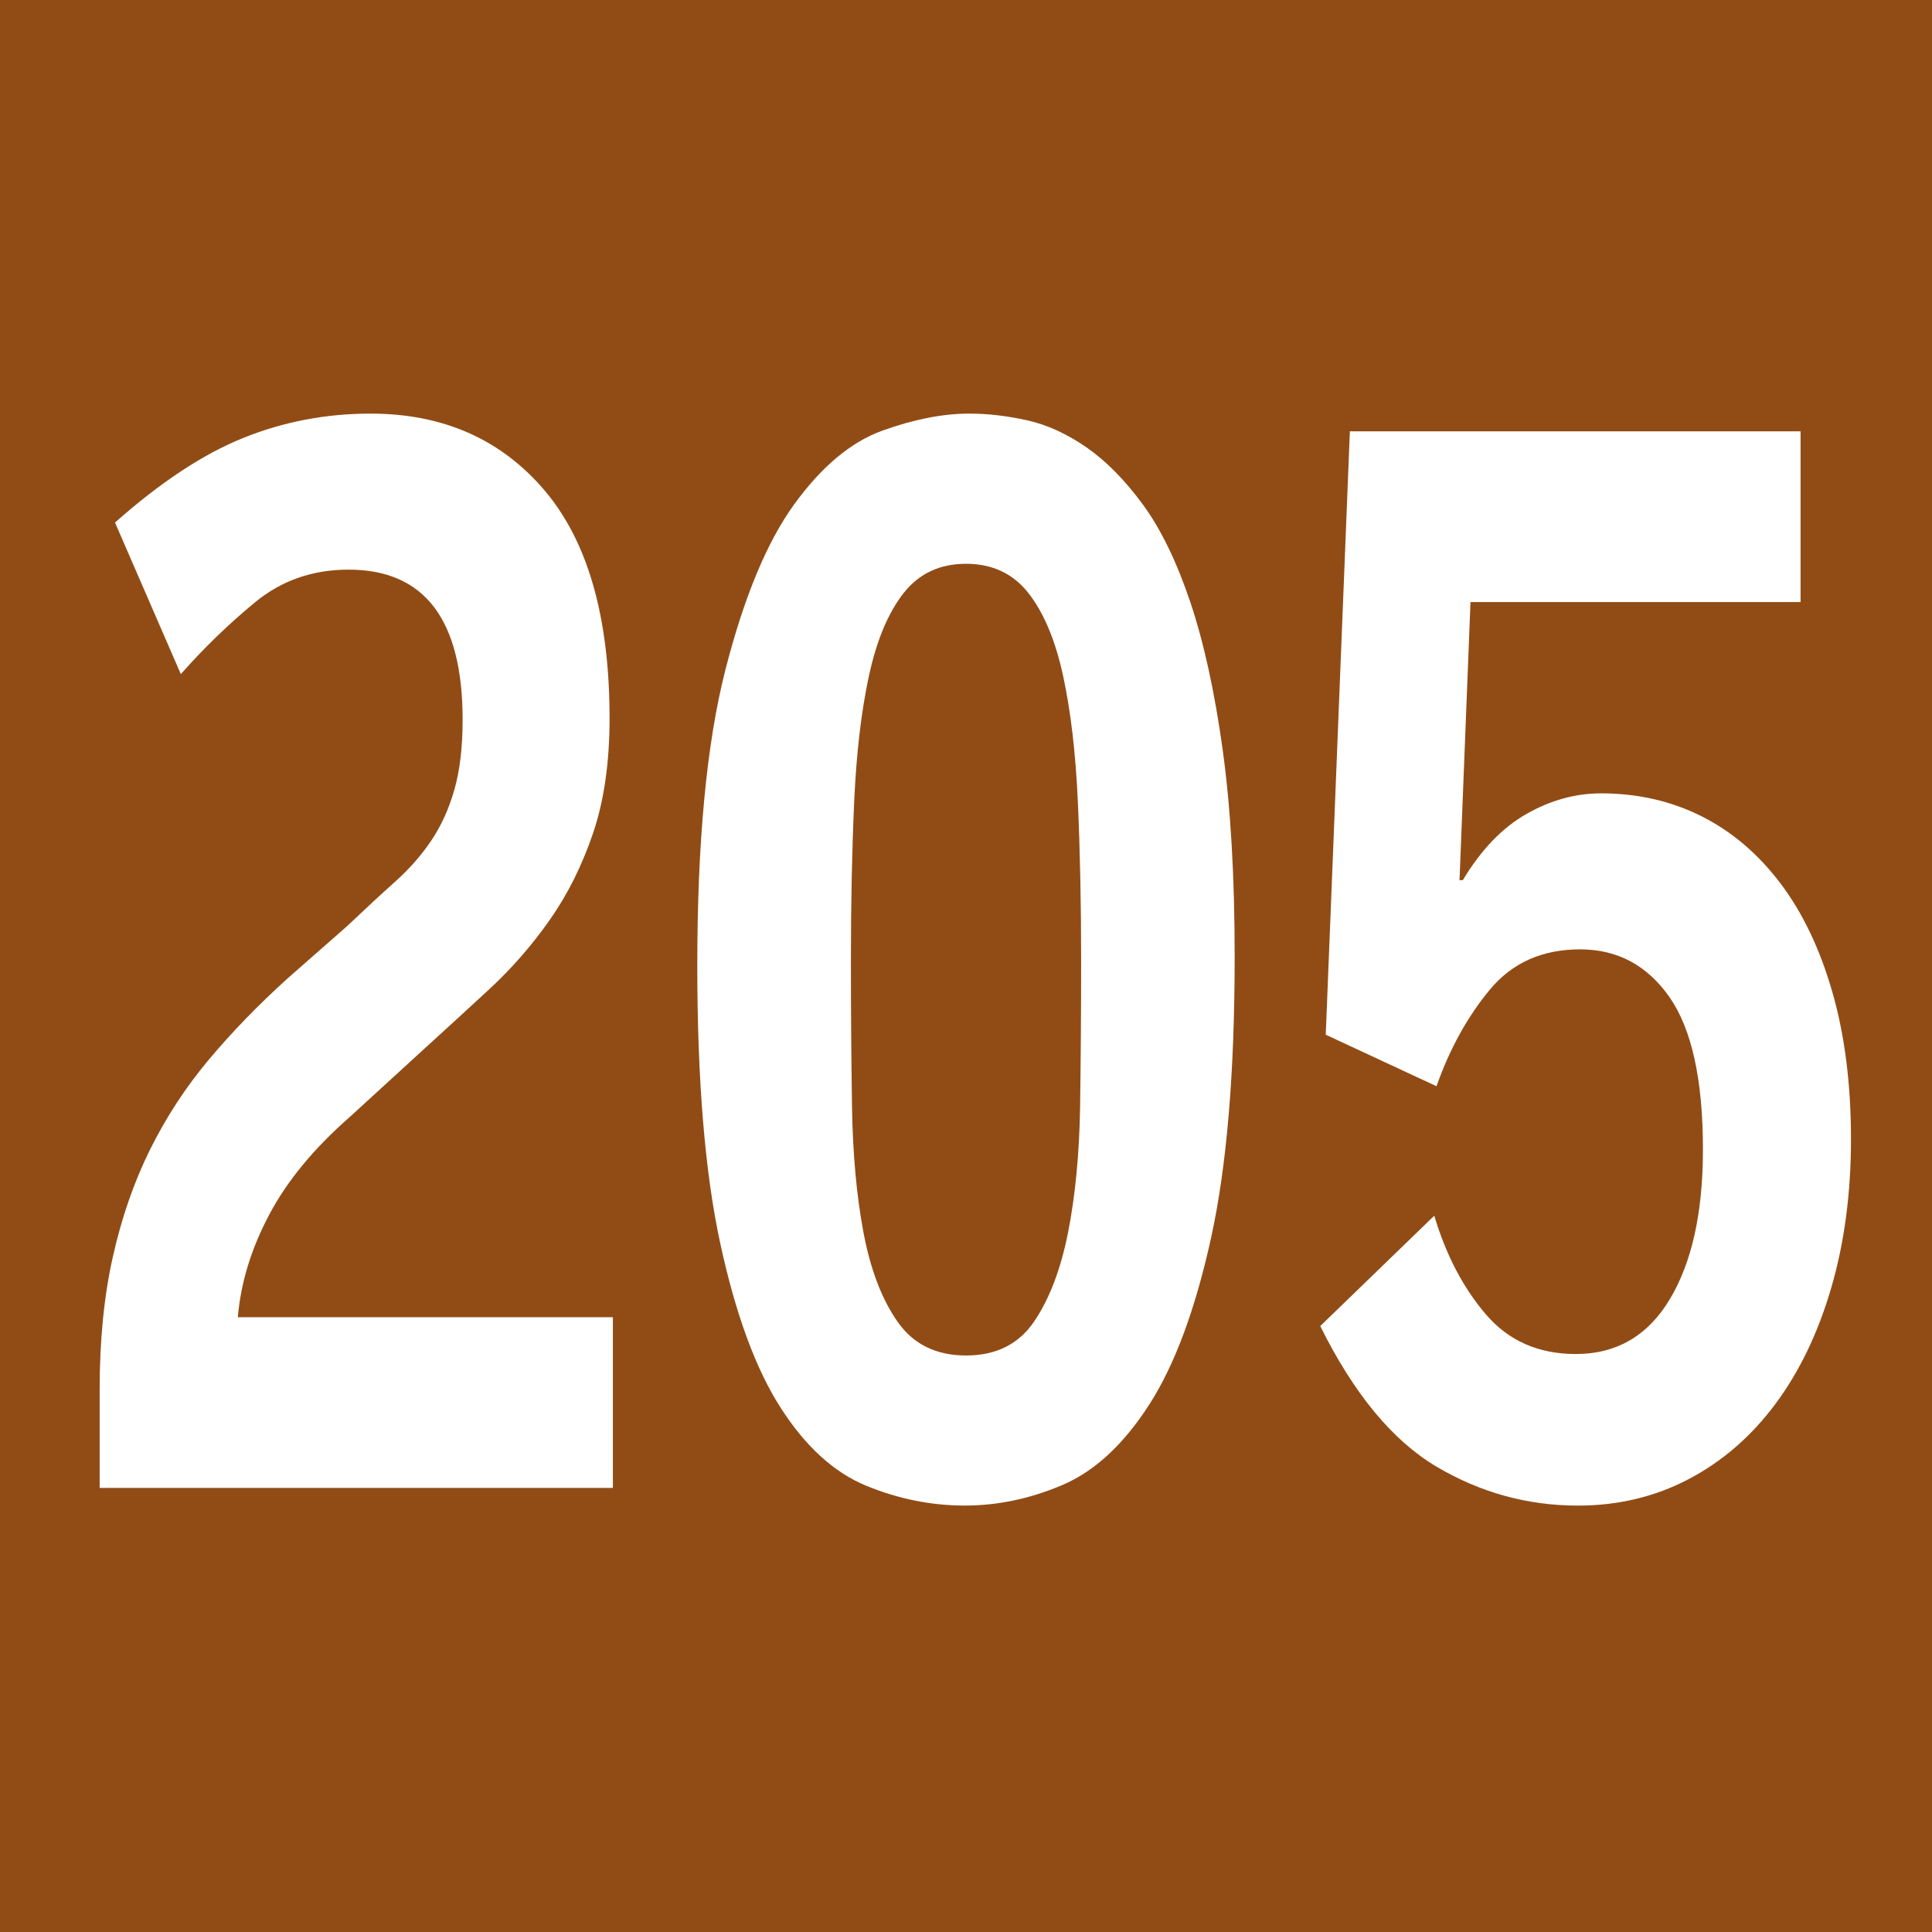 <?xml version="1.0" encoding="utf-8"?>
<!-- Generator: Adobe Illustrator 27.6.1, SVG Export Plug-In . SVG Version: 6.00 Build 0)  -->
<svg version="1.1" id="Cartouche" xmlns="http://www.w3.org/2000/svg" xmlns:xlink="http://www.w3.org/1999/xlink" x="0px" y="0px"
	 viewBox="0 0 512 512" style="enable-background:new 0 0 512 512;" xml:space="preserve">
<style type="text/css">
	.st0{fill:#914C15;}
	.st1{fill:#FFFFFF;}
</style>
<rect class="st0" width="512" height="512"/>
<g>
	<path class="st1" d="M26.41,394.32v-26.13c0-13,1.16-24.7,3.49-35.1c2.33-10.4,5.62-19.89,9.88-28.47
		c4.26-8.58,9.45-16.51,15.55-23.79c6.1-7.28,13.03-14.43,20.78-21.45l15.98-14.04c4.65-4.42,8.86-8.32,12.64-11.7
		c3.78-3.38,6.97-7.02,9.59-10.92c2.62-3.9,4.65-8.38,6.1-13.46c1.45-5.07,2.18-11.24,2.18-18.52c0-26.52-10.08-39.78-30.22-39.78
		c-9.49,0-17.73,2.86-24.7,8.58c-6.97,5.72-13.56,12.09-19.76,19.11l-17.44-40.17c12.01-10.66,23.34-18.14,34-22.43
		c10.65-4.29,21.89-6.44,33.71-6.44c19.18,0,34.53,6.76,46.06,20.28c11.52,13.52,17.29,33.67,17.29,60.45
		c0,11.7-1.45,21.84-4.36,30.42c-2.91,8.58-6.73,16.25-11.48,23.01c-4.75,6.76-10.08,12.87-15.98,18.33
		c-5.91,5.46-11.87,10.92-17.87,16.38l-19.18,17.55c-9.5,8.32-16.62,16.96-21.36,25.94c-4.75,8.97-7.51,18.01-8.28,27.1h99.39v45.24
		H26.41z"/>
	<path class="st1" d="M327.2,253.53c0,30.68-2.08,55.51-6.25,74.49c-4.17,18.98-9.64,33.73-16.42,44.26
		c-6.79,10.53-14.44,17.62-22.96,21.25c-8.53,3.64-17.15,5.46-25.87,5.46c-8.91,0-17.63-1.75-26.16-5.26
		c-8.53-3.51-16.08-10.4-22.67-20.67c-6.59-10.27-11.92-24.76-15.98-43.49c-4.07-18.72-6.1-43.29-6.1-73.71
		c0-32.76,2.47-58.82,7.41-78.19c4.94-19.37,11.04-34.06,18.31-44.07c7.27-10.01,15.06-16.51,23.39-19.5
		c8.33-2.99,15.98-4.49,22.96-4.49c4.84,0,9.93,0.58,15.26,1.76c5.33,1.17,10.61,3.58,15.84,7.21c5.23,3.64,10.22,8.71,14.97,15.21
		c4.75,6.5,8.91,15.08,12.5,25.74c3.58,10.66,6.44,23.66,8.57,39C326.13,213.88,327.2,232.21,327.2,253.53z M286.51,254.7
		c0-15.34-0.29-29.44-0.87-42.31s-1.89-23.98-3.92-33.34c-2.03-9.36-5.09-16.64-9.15-21.84c-4.07-5.2-9.59-7.8-16.56-7.8
		c-6.98,0-12.5,2.6-16.57,7.8c-4.07,5.2-7.12,12.48-9.15,21.84c-2.03,9.36-3.34,20.47-3.92,33.34s-0.87,26.98-0.87,42.31
		c0,13,0.1,25.81,0.29,38.42c0.19,12.61,1.21,23.79,3.05,33.54c1.84,9.75,4.84,17.62,9.01,23.59c4.16,5.98,10.22,8.97,18.16,8.97
		c7.94,0,13.95-2.99,18.02-8.97c4.07-5.98,7.07-13.84,9.01-23.59c1.93-9.75,3-20.87,3.2-33.34
		C286.41,280.83,286.51,267.96,286.51,254.7z"/>
	<path class="st1" d="M490.53,301.89c0,14.3-1.74,27.43-5.23,39.39c-3.49,11.96-8.43,22.23-14.82,30.81
		c-6.39,8.58-14.05,15.21-22.96,19.89c-8.91,4.68-18.7,7.02-29.35,7.02c-13.37,0-25.87-3.45-37.49-10.33
		c-11.62-6.89-21.9-19.3-30.8-37.25l30.22-29.25c3.1,10.4,7.65,19.11,13.66,26.13c6,7.02,13.95,10.53,23.83,10.53
		c10.85,0,19.18-4.88,24.99-14.62s8.72-22.94,8.72-39.58c0-18.46-2.96-31.91-8.86-40.37c-5.91-8.45-13.8-12.67-23.68-12.67
		c-10.08,0-18.07,3.58-23.98,10.73c-5.91,7.15-10.61,15.67-14.09,25.54l-29.35-13.65l6.39-159.9h119.44v45.24h-87.47l-2.91,73.71
		h0.87c4.84-8.06,10.46-13.91,16.86-17.55c6.39-3.64,12.98-5.46,19.76-5.46c9.69,0,18.55,2.02,26.59,6.04
		c8.04,4.03,15.01,9.95,20.92,17.75c5.91,7.8,10.51,17.42,13.8,28.86C488.88,274.33,490.53,287.33,490.53,301.89z"/>
</g>
</svg>
